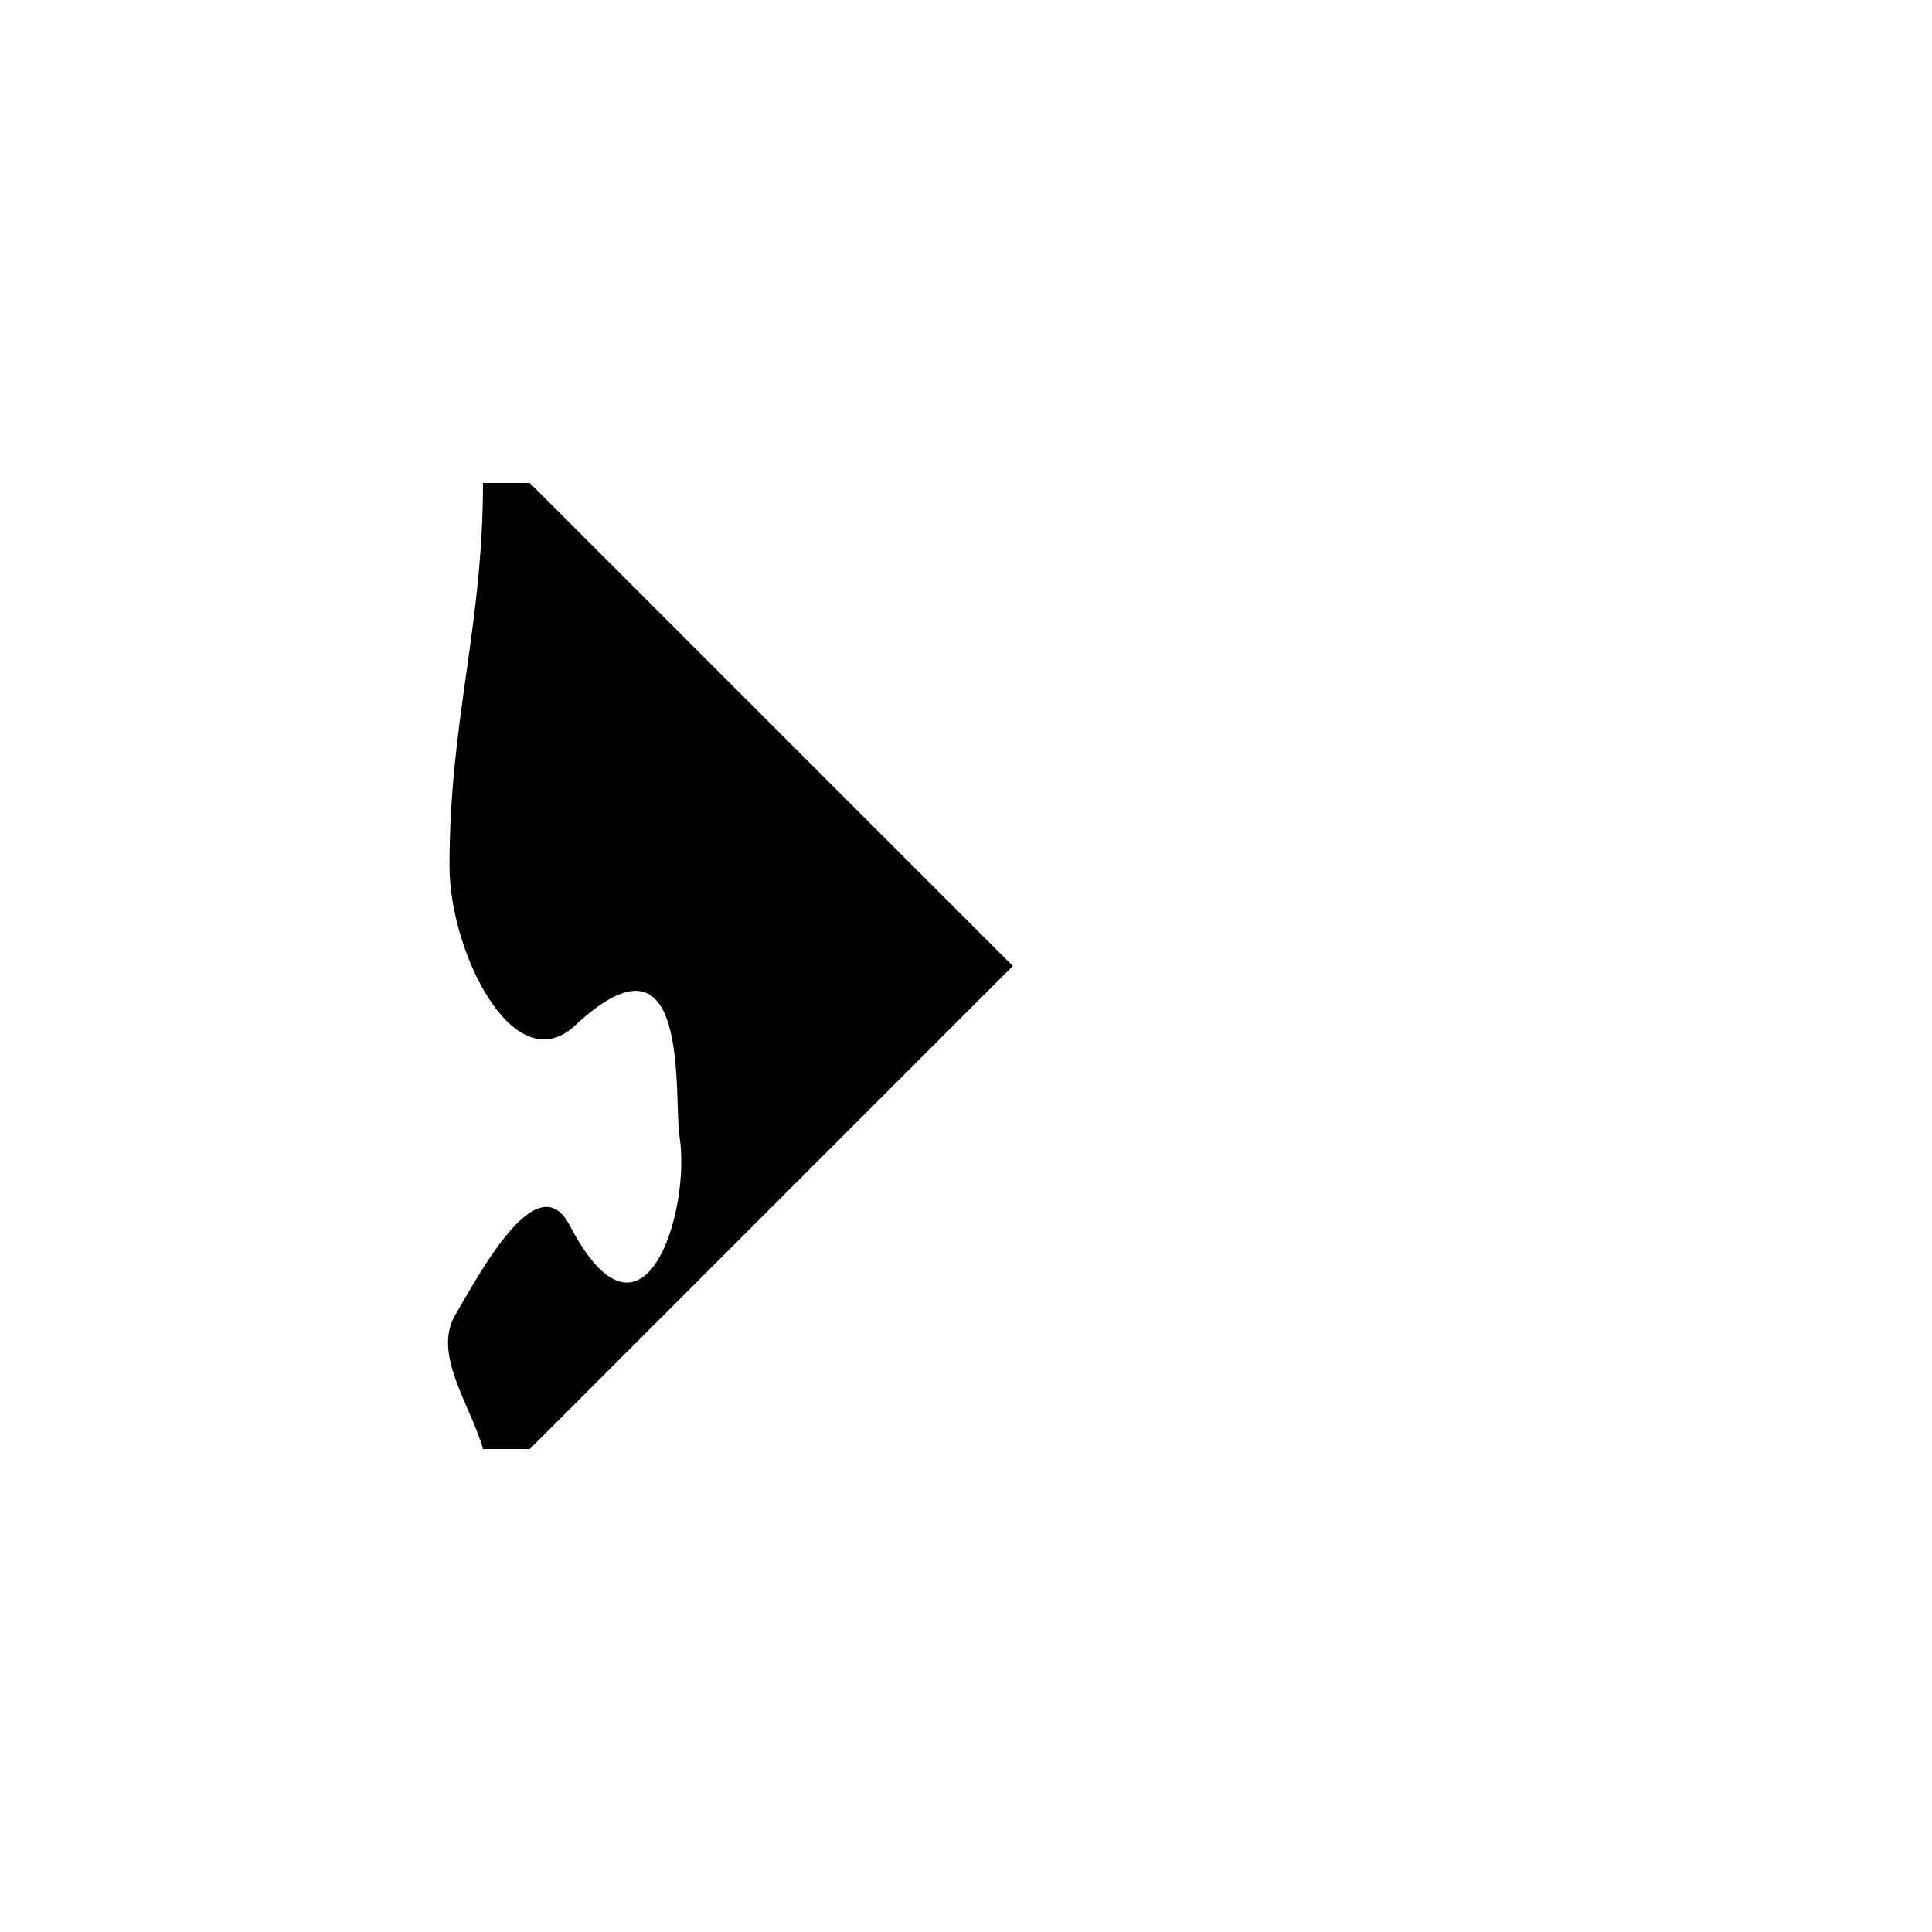 <?xml version="1.0" encoding="UTF-8" standalone="no"?>
<!-- Created with Inkscape (http://www.inkscape.org/) -->
<svg
   xmlns:svg="http://www.w3.org/2000/svg"
   xmlns="http://www.w3.org/2000/svg"
   xmlns:sodipodi="http://sodipodi.sourceforge.net/DTD/sodipodi-0.dtd"
   xmlns:inkscape="http://www.inkscape.org/namespaces/inkscape"
   version="1.0"
   width="200"
   height="200"
   id="svg2">
  <defs
     id="defs4">
    <inkscape:perspective
       id="perspective2453"
       inkscape:persp3d-origin="75 : 50 : 1"
       inkscape:vp_z="150 : 75 : 1"
       inkscape:vp_y="0 : 1000 : 0"
       inkscape:vp_x="0 : 75 : 1"
       sodipodi:type="inkscape:persp3d" />
  </defs>
  <path
     d="M 50,50 C 49.982,64.984 46.531,74.525 46.531,89.687 C 46.531,98.574 53.221,112.048 59.531,106.156 C 71.641,94.849 69.693,113.517 70.344,117.656 C 71.556,125.358 66.61,141.474 58.969,126.844 C 55.682,120.551 49.851,131.47 47.125,136.125 C 44.746,140.188 48.704,145.408 50,150 L 54.844,150 L 104.844,100 L 54.844,50 L 50,50 z "
     style="fill:#000000;fill-opacity:1;stroke:none;stroke-width:2;stroke-linecap:round;stroke-linejoin:round;stroke-miterlimit:4;stroke-opacity:1"
     id="path2471" />
</svg>
